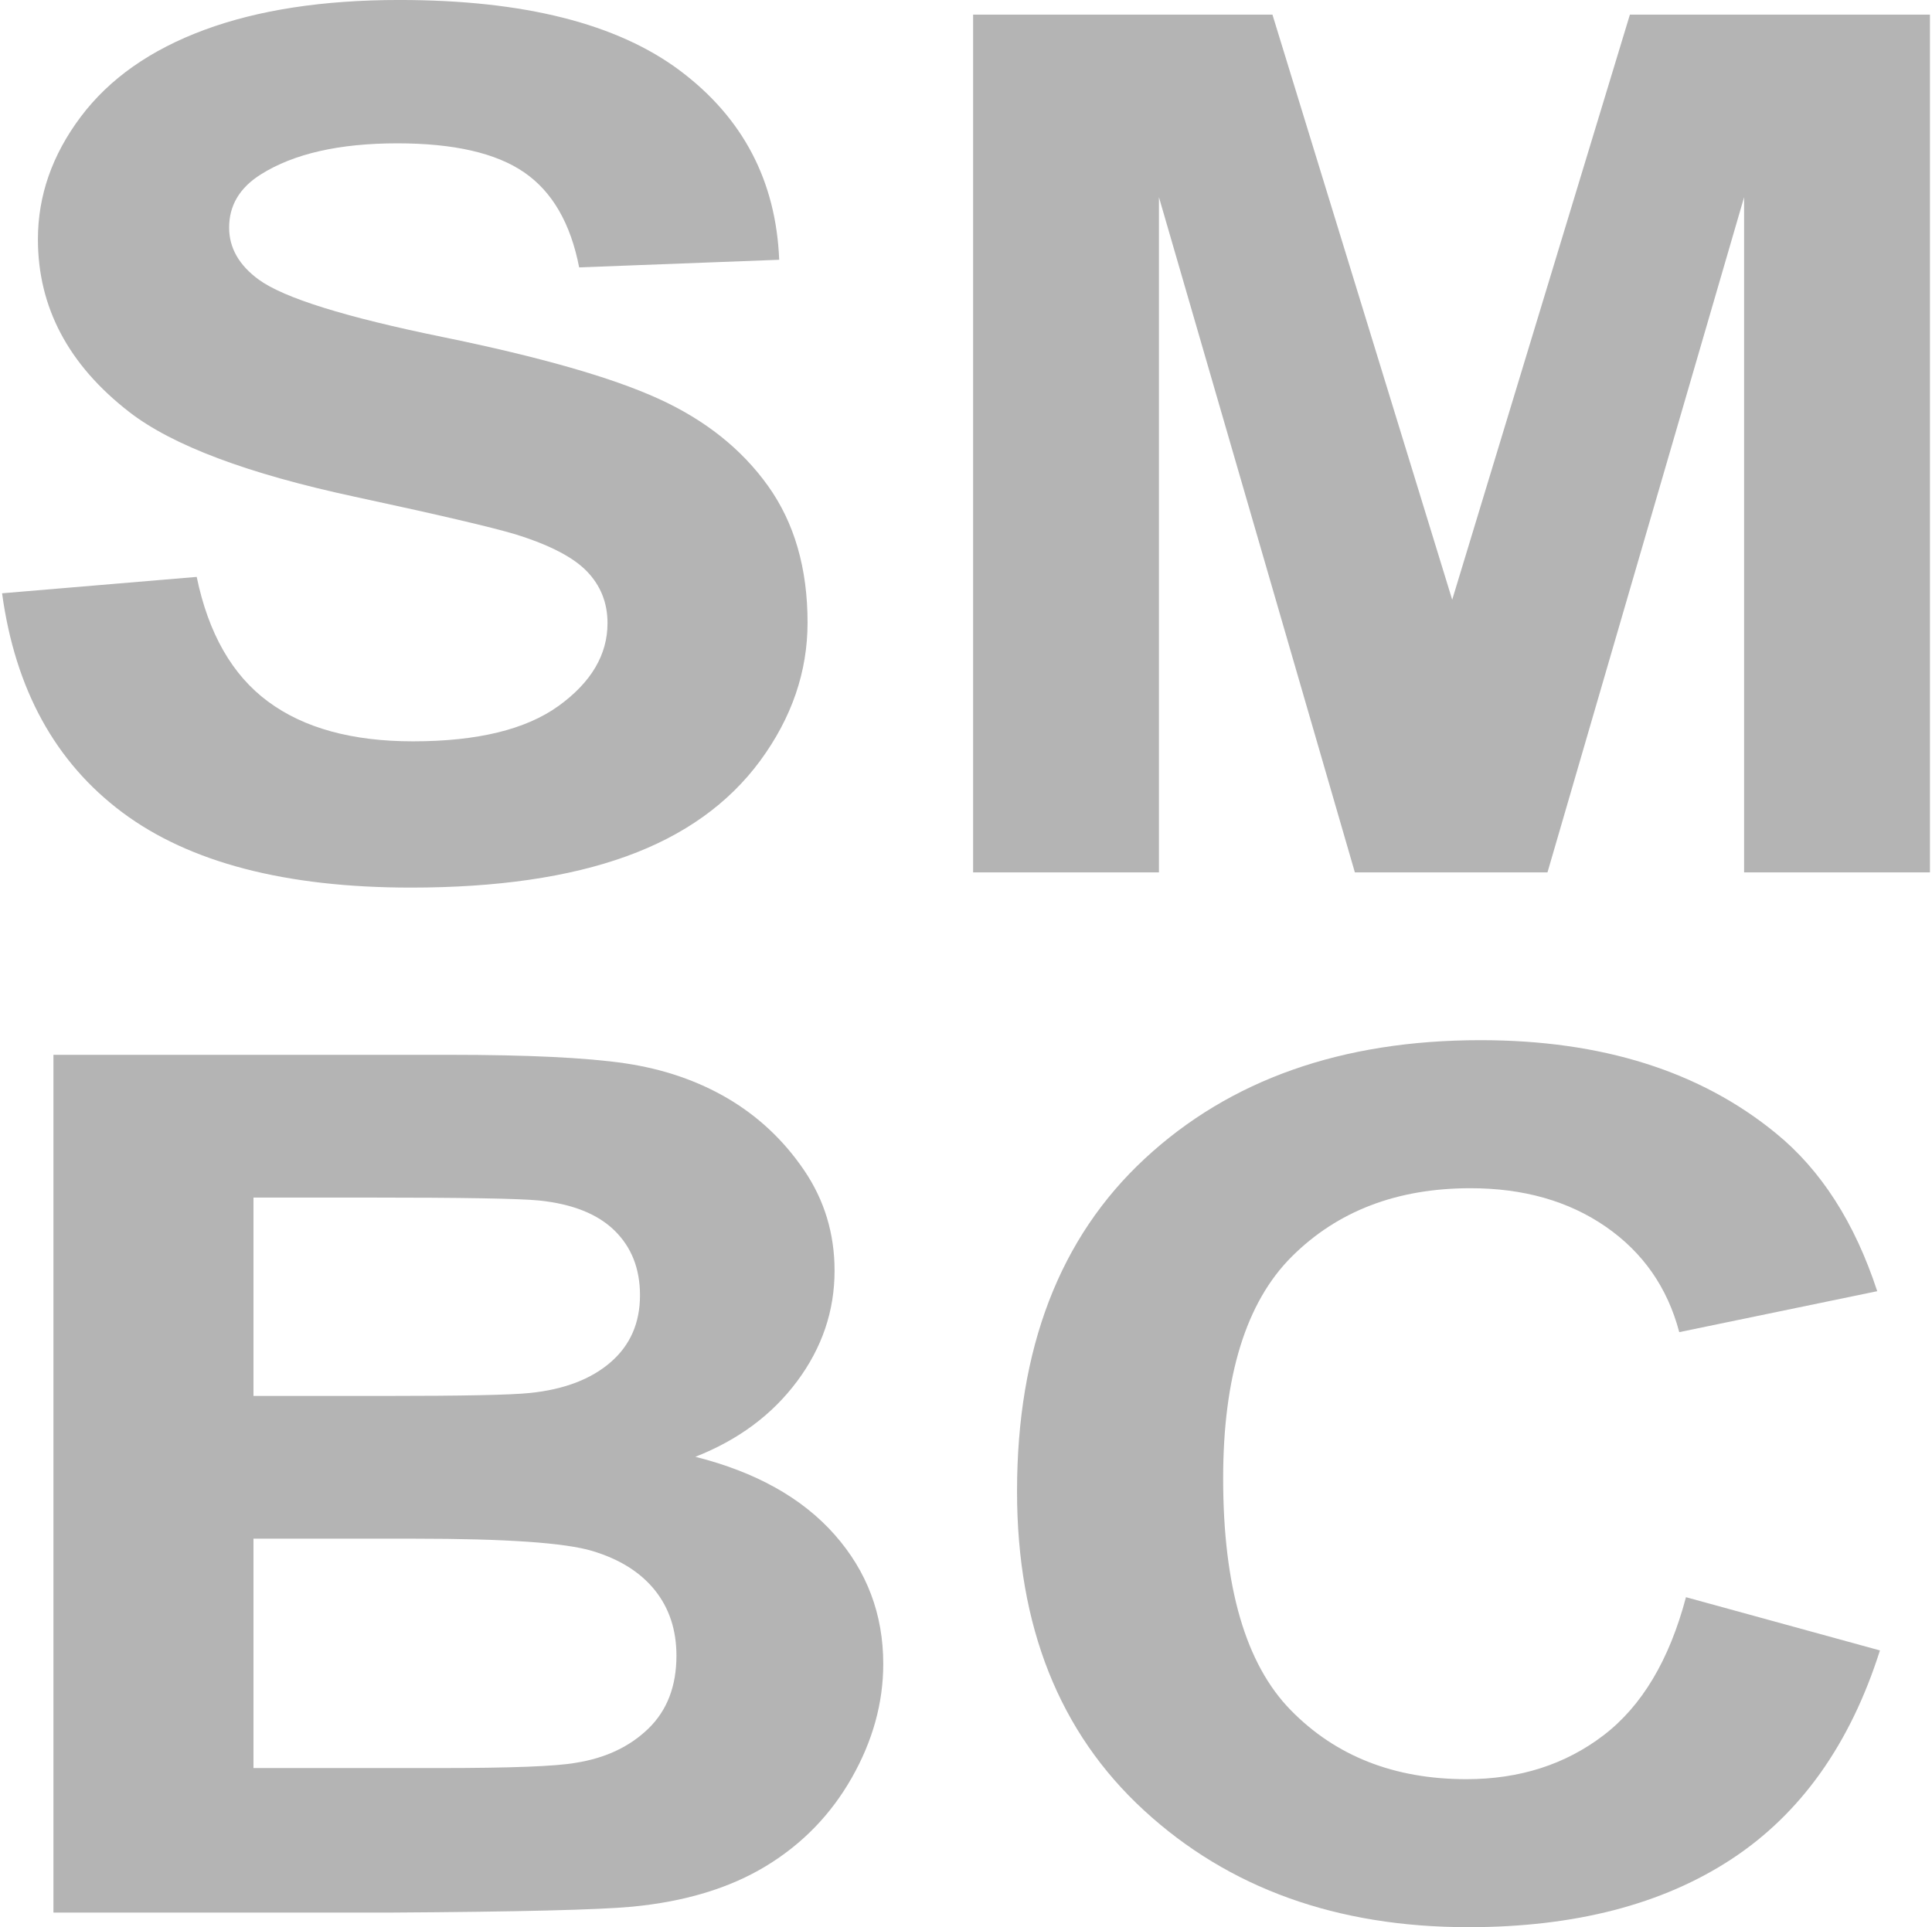<?xml version="1.0" encoding="UTF-8" standalone="no"?>
<!DOCTYPE svg PUBLIC "-//W3C//DTD SVG 1.1//EN" "http://www.w3.org/Graphics/SVG/1.1/DTD/svg11.dtd">
<svg width="100%" height="100%" viewBox="0 0 872 870" version="1.1" xmlns="http://www.w3.org/2000/svg" xmlns:xlink="http://www.w3.org/1999/xlink" xml:space="preserve" xmlns:serif="http://www.serif.com/" style="fill-rule:evenodd;clip-rule:evenodd;stroke-linejoin:round;stroke-miterlimit:2;">
    <g transform="matrix(1,0,0,1,-76,-77)">
        <g transform="matrix(21.09,0,0,18.265,-2797.08,-2185.22)">
            <path d="M136.274,138.519L140.439,138.114C140.69,139.512 141.198,140.539 141.965,141.194C142.731,141.85 143.765,142.178 145.067,142.178C146.445,142.178 147.484,141.886 148.183,141.303C148.882,140.72 149.231,140.037 149.231,139.257C149.231,138.755 149.084,138.329 148.79,137.977C148.496,137.625 147.983,137.319 147.25,137.058C146.749,136.885 145.606,136.576 143.823,136.133C141.528,135.564 139.918,134.865 138.993,134.036C137.691,132.869 137.041,131.447 137.041,129.77C137.041,128.69 137.347,127.68 137.959,126.74C138.571,125.8 139.453,125.085 140.605,124.593C141.757,124.101 143.148,123.855 144.777,123.855C147.438,123.855 149.441,124.439 150.786,125.605C152.131,126.772 152.837,128.329 152.905,130.276L148.624,130.464C148.441,129.375 148.048,128.591 147.445,128.114C146.843,127.637 145.939,127.398 144.734,127.398C143.49,127.398 142.517,127.654 141.813,128.165C141.36,128.493 141.133,128.931 141.133,129.481C141.133,129.982 141.345,130.411 141.769,130.768C142.309,131.221 143.62,131.693 145.703,132.185C147.785,132.677 149.325,133.185 150.323,133.711C151.321,134.236 152.102,134.954 152.666,135.865C153.23,136.776 153.512,137.902 153.512,139.242C153.512,140.457 153.174,141.594 152.5,142.655C151.825,143.715 150.87,144.504 149.636,145.019C148.402,145.535 146.865,145.793 145.023,145.793C142.343,145.793 140.285,145.174 138.848,143.935C137.412,142.696 136.554,140.891 136.274,138.519Z" style="fill:rgb(180,180,180);fill-rule:nonzero;"/>
            <path d="M157.055,145.417L157.055,124.217L163.461,124.217L167.308,138.678L171.111,124.217L177.532,124.217L177.532,145.417L173.555,145.417L173.555,128.729L169.347,145.417L165.225,145.417L161.032,128.729L161.032,145.417L157.055,145.417Z" style="fill:rgb(180,180,180);fill-rule:nonzero;"/>
            <path d="M137.373,149.926L145.847,149.926C147.525,149.926 148.776,149.996 149.6,150.135C150.424,150.275 151.162,150.567 151.813,151.01C152.463,151.454 153.006,152.044 153.44,152.782C153.873,153.519 154.09,154.346 154.09,155.262C154.09,156.255 153.823,157.166 153.288,157.995C152.753,158.824 152.027,159.446 151.111,159.861C152.403,160.237 153.396,160.878 154.09,161.784C154.784,162.69 155.132,163.755 155.132,164.98C155.132,165.944 154.907,166.882 154.459,167.793C154.011,168.704 153.399,169.432 152.623,169.976C151.846,170.521 150.89,170.856 149.752,170.981C149.039,171.058 147.318,171.107 144.589,171.126L137.373,171.126L137.373,149.926ZM141.654,153.454L141.654,158.357L144.459,158.357C146.127,158.357 147.163,158.333 147.568,158.284C148.301,158.198 148.877,157.944 149.296,157.525C149.716,157.106 149.926,156.554 149.926,155.869C149.926,155.214 149.745,154.681 149.383,154.271C149.022,153.862 148.484,153.613 147.771,153.527C147.347,153.478 146.127,153.454 144.112,153.454L141.654,153.454ZM141.654,161.885L141.654,167.554L145.616,167.554C147.159,167.554 148.137,167.511 148.552,167.424C149.188,167.308 149.706,167.026 150.106,166.578C150.506,166.13 150.706,165.529 150.706,164.777C150.706,164.141 150.552,163.601 150.244,163.158C149.935,162.714 149.489,162.391 148.906,162.189C148.323,161.986 147.057,161.885 145.11,161.885L141.654,161.885Z" style="fill:rgb(180,180,180);fill-rule:nonzero;"/>
            <path d="M172.311,163.331L176.462,164.647C175.826,166.961 174.767,168.68 173.288,169.803C171.808,170.926 169.93,171.487 167.655,171.487C164.84,171.487 162.526,170.526 160.714,168.602C158.901,166.679 157.995,164.05 157.995,160.714C157.995,157.185 158.906,154.445 160.728,152.493C162.55,150.54 164.946,149.564 167.915,149.564C170.509,149.564 172.615,150.331 174.235,151.864C175.199,152.77 175.922,154.071 176.404,155.768L172.167,156.78C171.916,155.681 171.393,154.814 170.598,154.177C169.802,153.541 168.836,153.223 167.698,153.223C166.127,153.223 164.852,153.787 163.873,154.915C162.895,156.043 162.406,157.87 162.406,160.396C162.406,163.076 162.888,164.985 163.852,166.122C164.816,167.26 166.069,167.829 167.612,167.829C168.749,167.829 169.728,167.467 170.547,166.744C171.367,166.021 171.955,164.883 172.311,163.331Z" style="fill:rgb(180,180,180);fill-rule:nonzero;"/>
        </g>
    </g>
</svg>
